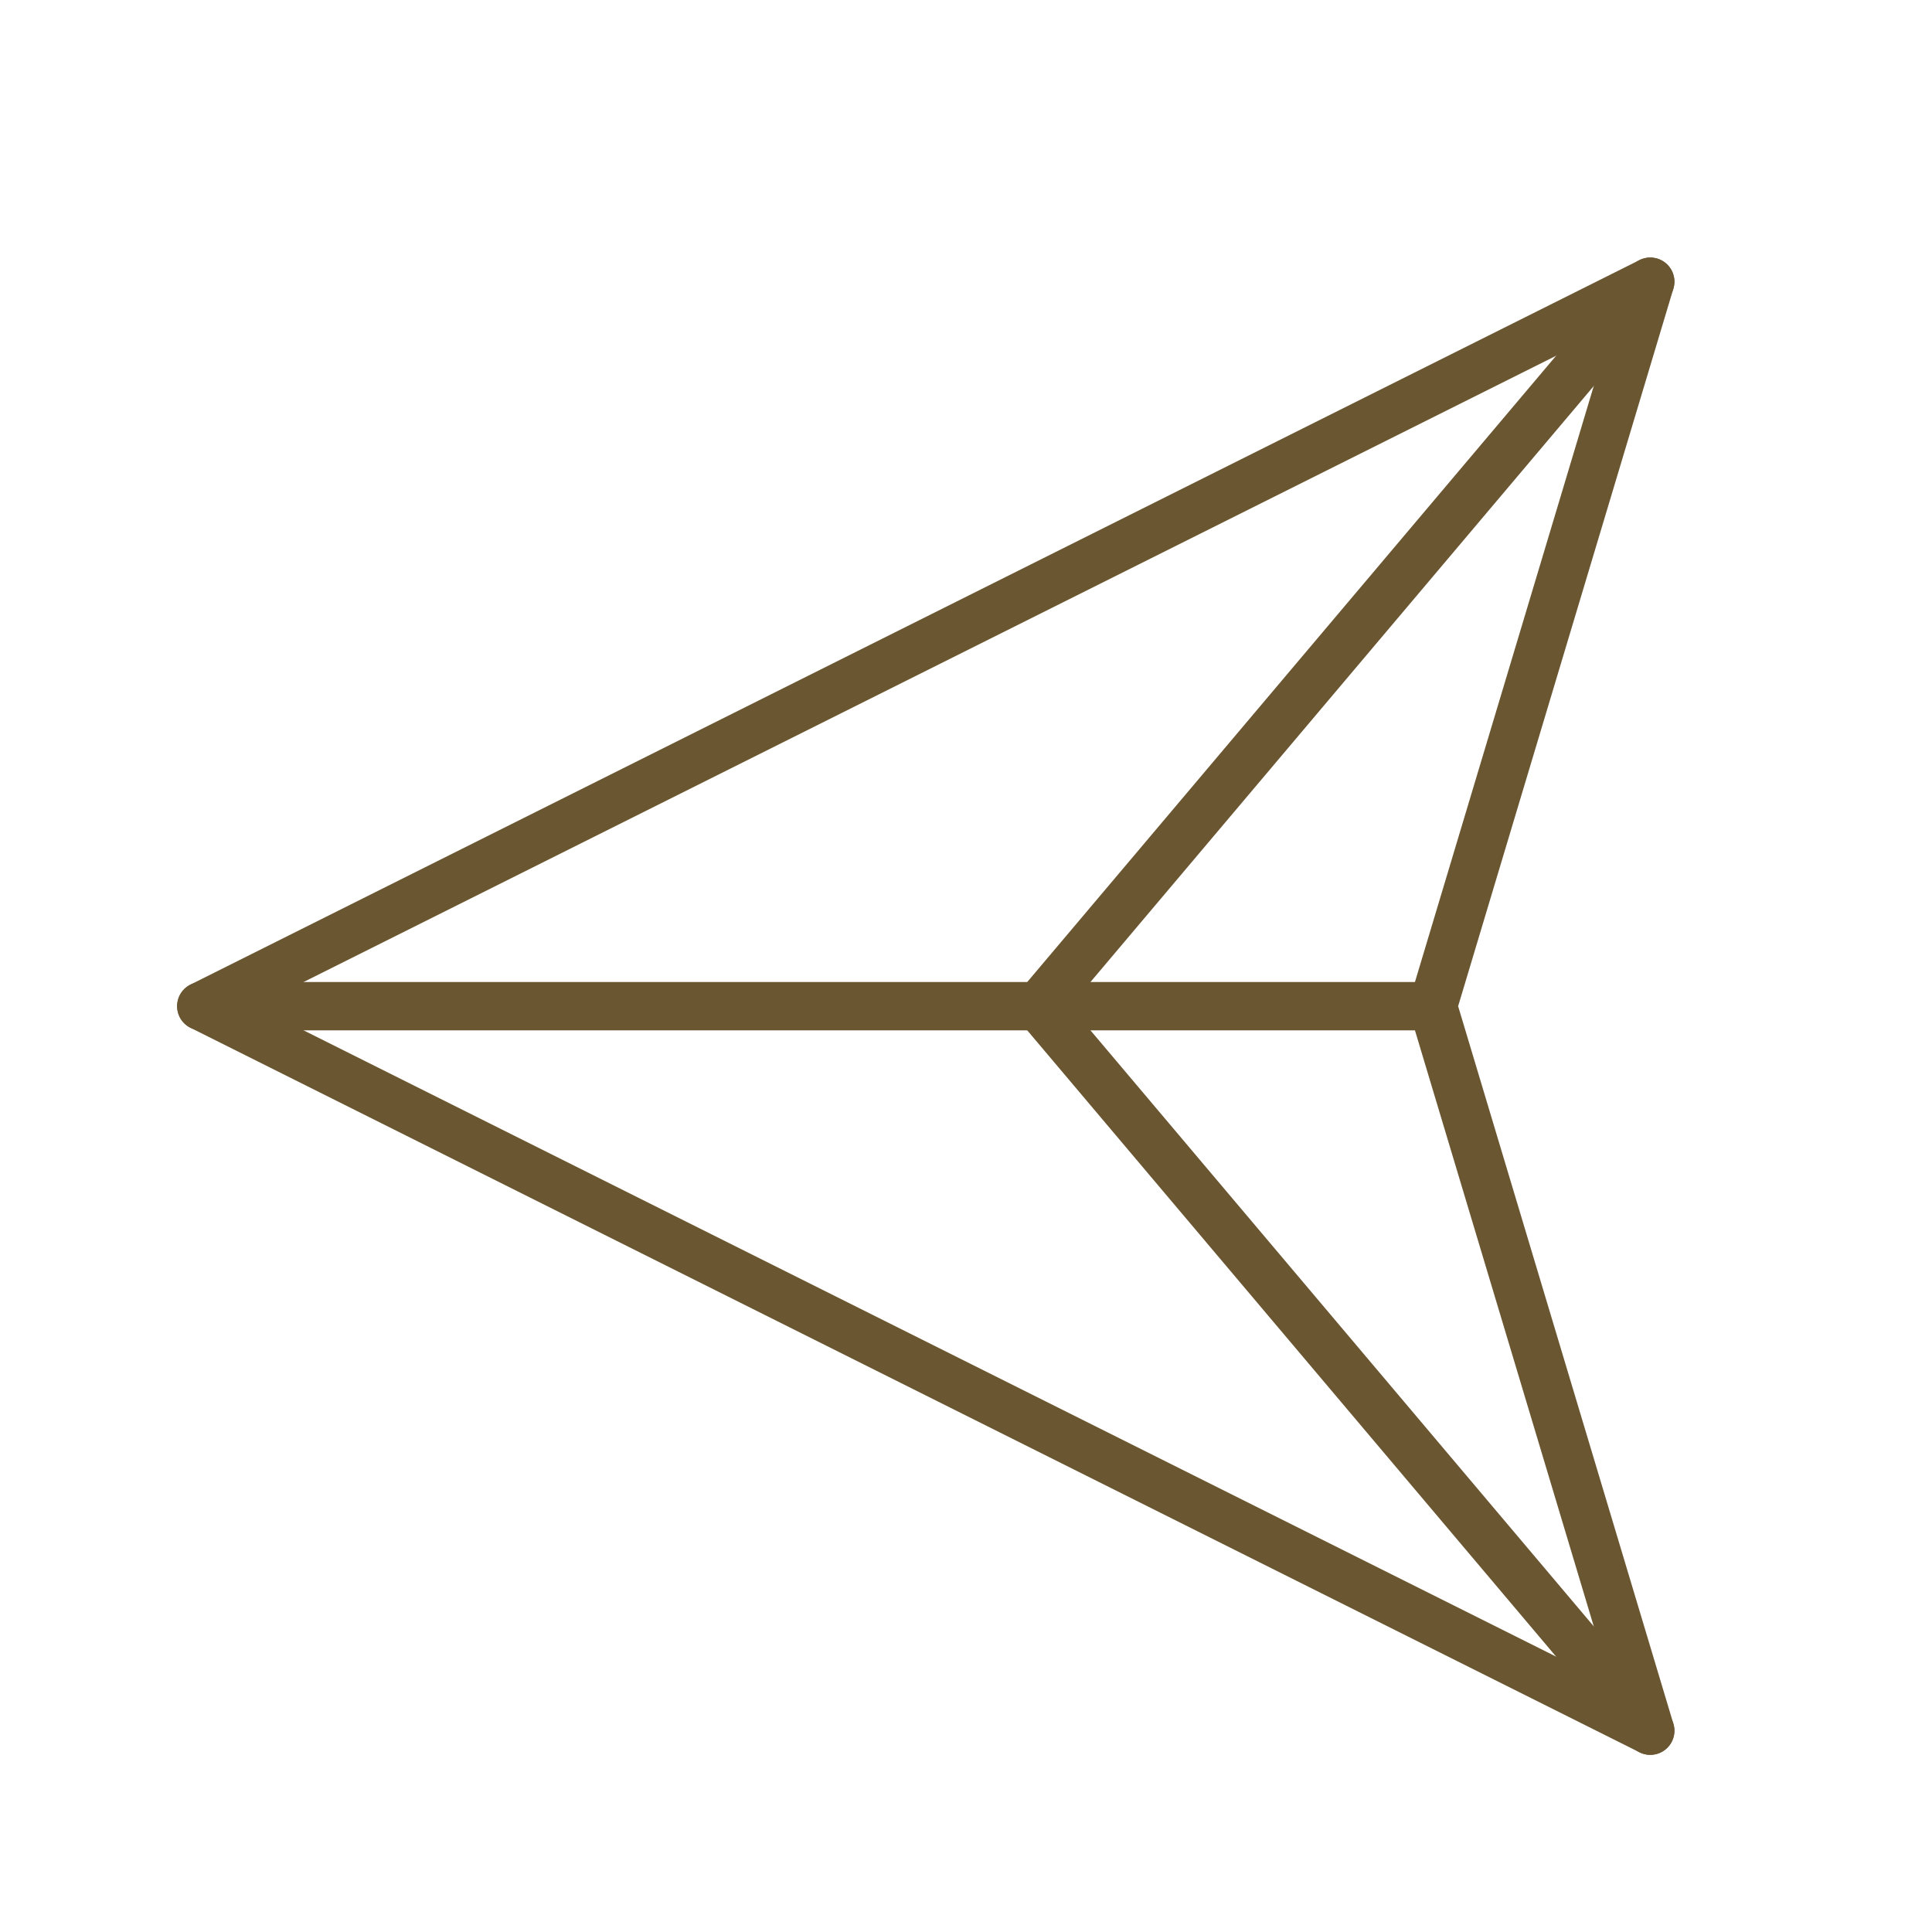<svg width="40" height="40" viewBox="0 0 40 40" fill="none" xmlns="http://www.w3.org/2000/svg">
<path d="M4.167 20.832L34.167 5.832L29.667 20.832L34.167 35.832L4.167 20.832Z" stroke="#6A5631" stroke-linecap="round" stroke-linejoin="round"/>
<path d="M29.667 20.832H4.167" stroke="#6A5631" stroke-miterlimit="10" stroke-linecap="round"/>
<path d="M34.167 5.832L21.5 20.832" stroke="#6A5631" stroke-miterlimit="10" stroke-linecap="round"/>
<path d="M34.167 35.832L21.5 20.832" stroke="#6A5631" stroke-miterlimit="10" stroke-linecap="round"/>
</svg>
